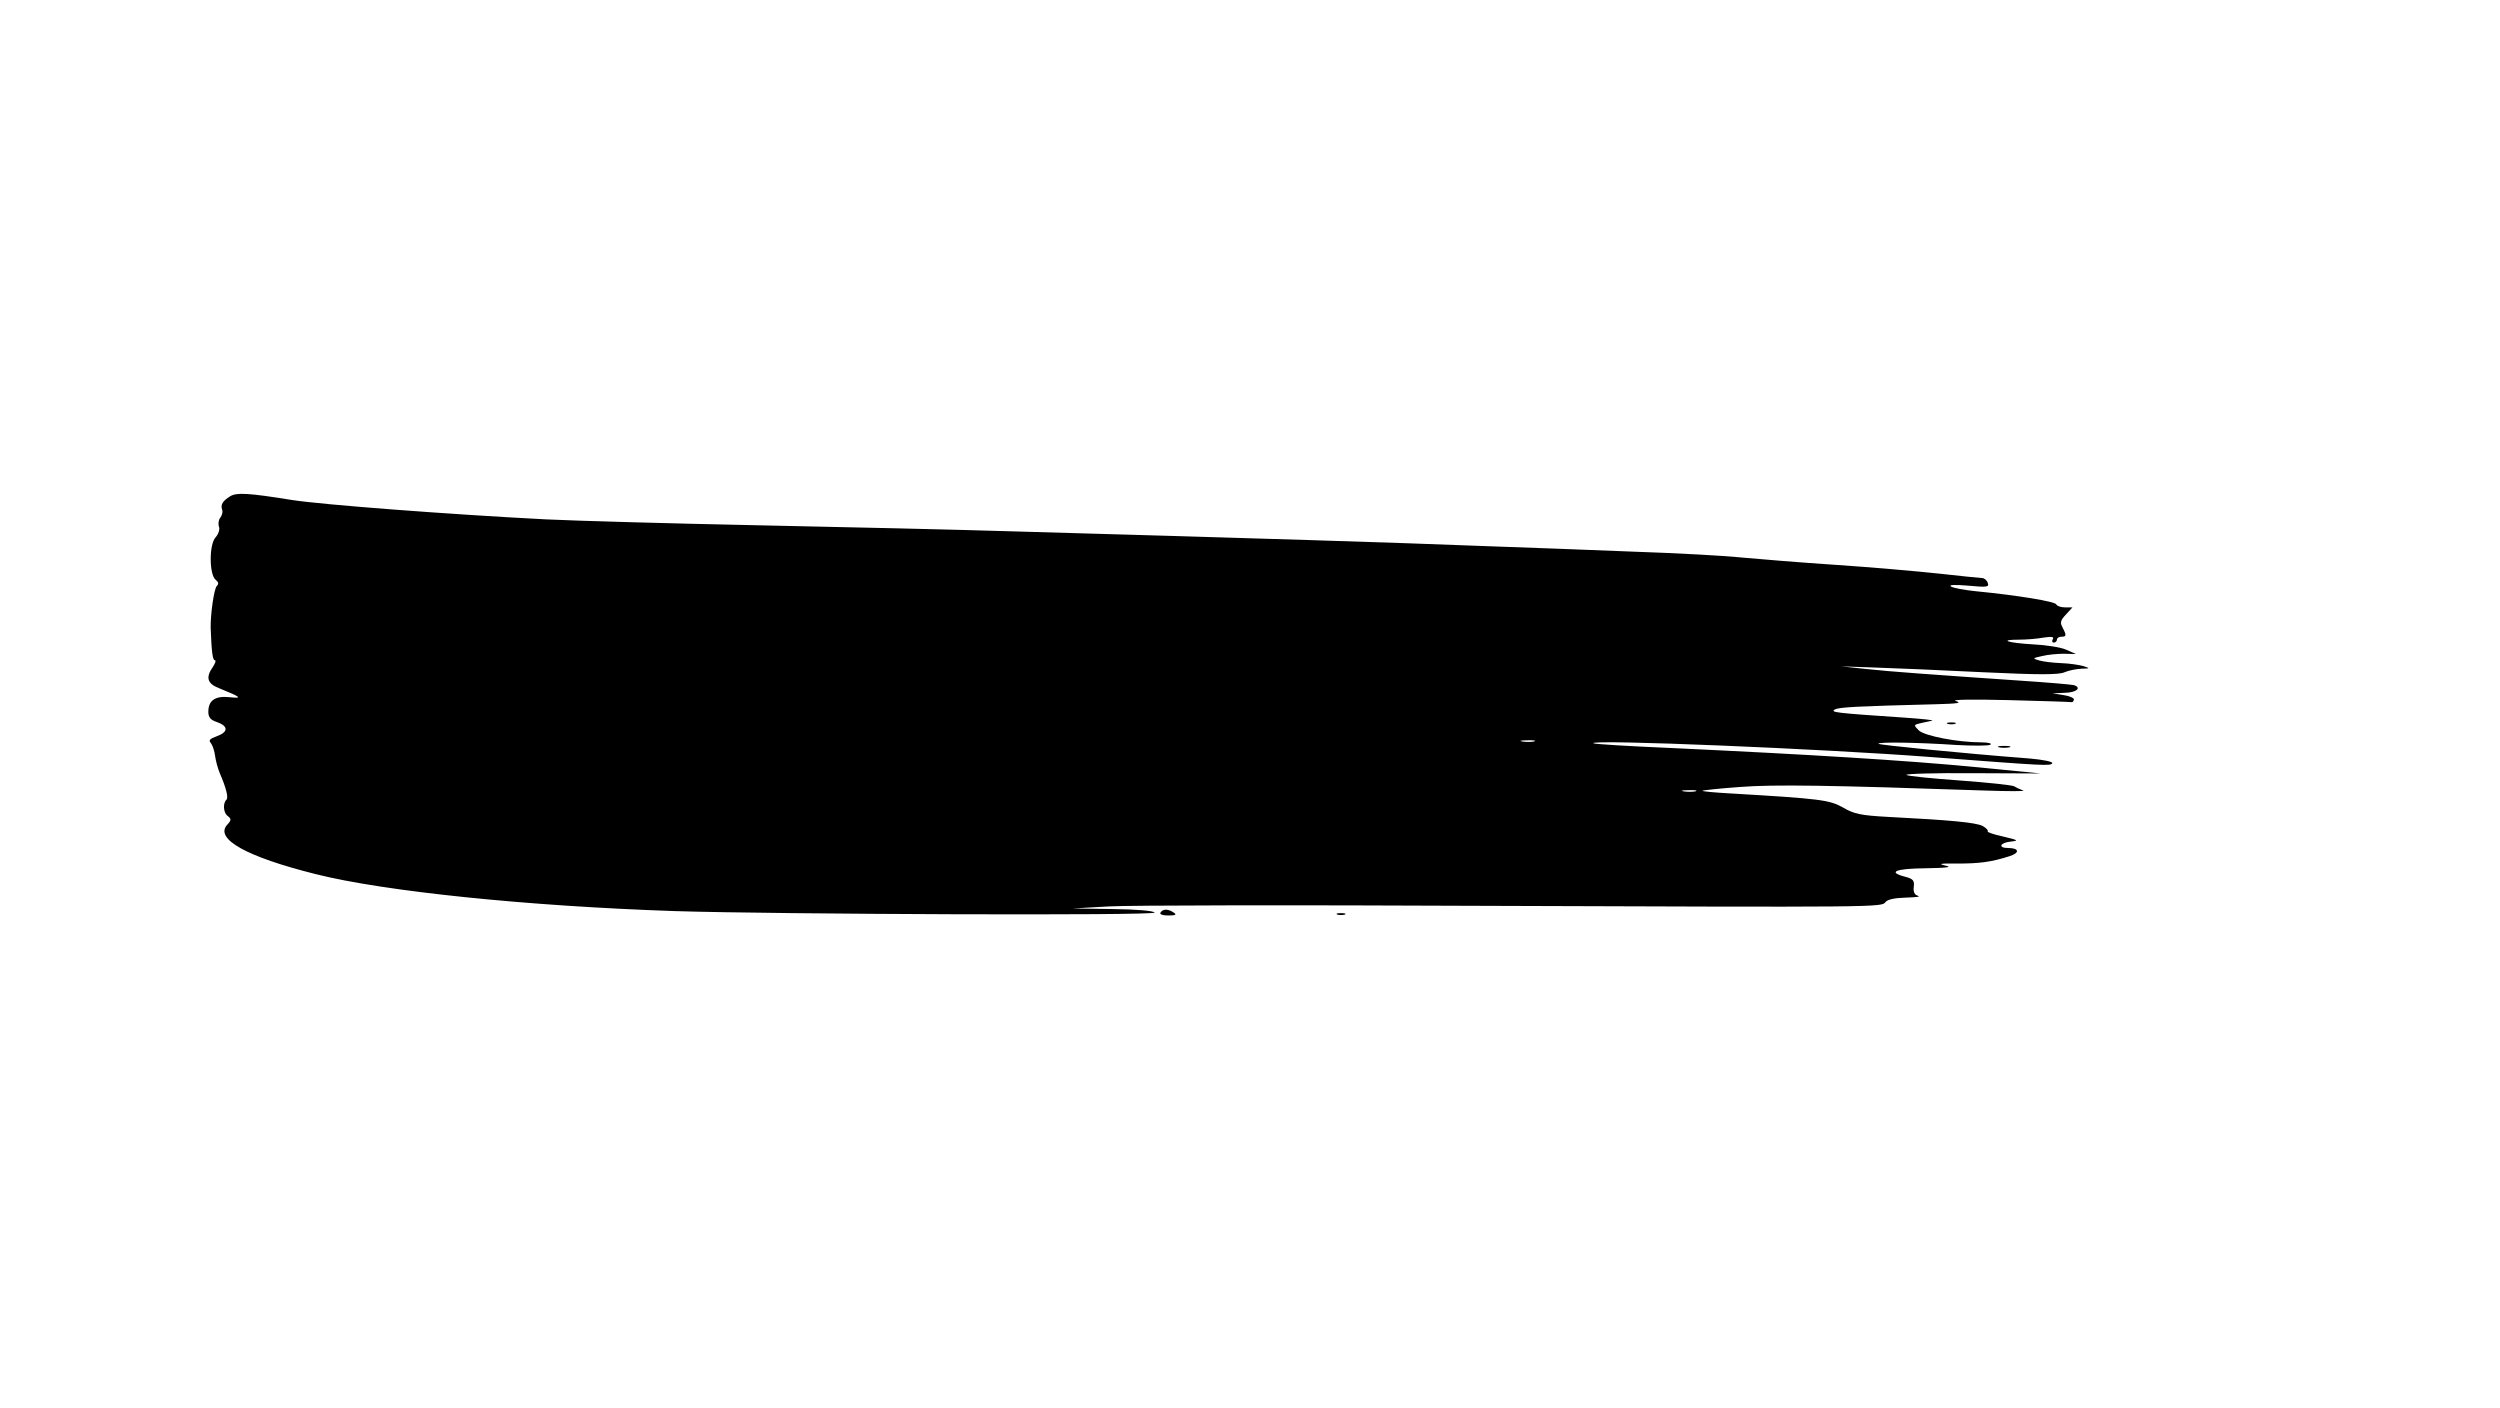 <?xml version="1.0" standalone="no"?>
<!DOCTYPE svg PUBLIC "-//W3C//DTD SVG 20010904//EN"
 "http://www.w3.org/TR/2001/REC-SVG-20010904/DTD/svg10.dtd">
<svg version="1.0" xmlns="http://www.w3.org/2000/svg"
 width="852pt" height="480pt" viewBox="0 0 852 480"
 preserveAspectRatio="xMidYMid meet">

<g transform="translate(0,480) scale(0.1,-0.1)"
fill="#000000" stroke="none">
<path d="M785 3109 c-26 -16 -34 -29 -28 -46 3 -7 0 -19 -6 -27 -6 -7 -8 -21
-5 -30 4 -10 -1 -25 -11 -37 -23 -24 -22 -128 0 -145 10 -8 11 -14 4 -21 -10
-10 -22 -99 -21 -143 3 -84 7 -110 14 -110 5 0 2 -10 -6 -22 -26 -37 -20 -58
22 -74 74 -30 80 -35 34 -30 -49 5 -72 -11 -72 -50 0 -19 8 -28 30 -35 39 -14
38 -34 -1 -48 -25 -9 -29 -14 -20 -24 6 -8 12 -27 14 -43 2 -16 9 -42 16 -59
21 -48 30 -83 23 -90 -13 -12 -11 -44 3 -55 14 -11 14 -15 -1 -31 -43 -48 66
-109 302 -168 234 -59 721 -109 1224 -126 349 -11 1642 -16 1635 -5 -4 6 -61
11 -143 12 l-137 2 125 7 c69 4 631 5 1250 2 1393 -5 1382 -5 1396 13 7 9 32
14 70 15 32 1 51 3 41 6 -12 3 -17 13 -15 30 3 22 -2 28 -29 35 -62 16 -34 28
70 29 73 1 92 4 67 9 -27 6 -17 8 40 7 75 0 116 5 178 25 36 11 34 28 -4 28
-36 0 -29 18 9 22 28 3 25 5 -26 17 -32 7 -56 15 -53 18 3 3 -5 11 -17 18 -23
12 -109 20 -322 31 -93 5 -117 10 -154 32 -46 26 -77 30 -384 48 -54 3 -97 7
-95 9 2 2 59 8 128 13 115 9 305 6 830 -12 85 -3 146 -3 135 0 -11 4 -24 10
-30 14 -5 4 -89 13 -185 20 -96 7 -178 15 -183 19 -4 4 97 7 225 6 l233 -1
-225 22 c-226 22 -568 43 -1040 65 -140 6 -257 13 -260 16 -13 14 784 -19
1150 -47 394 -30 408 -31 414 -21 3 5 -31 12 -77 16 -234 18 -511 46 -515 50
-7 7 135 5 266 -4 57 -3 109 -3 115 1 7 4 -7 8 -30 8 -81 0 -195 22 -214 41
-18 18 -18 19 9 25 15 3 32 7 37 8 6 2 -35 6 -90 10 -236 16 -259 18 -242 28
15 8 73 11 347 18 71 2 88 4 65 11 -17 5 60 6 180 3 116 -3 212 -6 215 -7 3
-1 6 3 8 8 1 6 -14 13 -35 16 l-38 6 43 2 c39 1 57 17 30 26 -7 2 -87 9 -178
15 -321 22 -446 31 -530 40 l-85 9 115 -4 c63 -2 229 -9 368 -16 190 -9 259
-9 278 0 14 6 39 11 57 12 31 1 31 1 7 9 -14 4 -47 9 -75 10 -27 1 -61 5 -75
9 -24 7 -24 8 9 15 19 5 53 8 75 8 l41 -1 -34 15 c-18 8 -69 16 -113 18 -86 5
-119 16 -47 16 24 0 62 3 83 7 28 4 37 3 32 -5 -4 -7 -2 -12 3 -12 6 0 11 5
11 10 0 6 7 10 15 10 18 0 18 5 4 32 -9 16 -7 24 12 44 l22 24 -25 0 c-15 0
-28 5 -30 10 -3 10 -131 31 -274 45 -39 4 -77 11 -85 16 -9 6 12 7 59 3 64 -6
72 -5 66 10 -3 9 -12 16 -19 16 -7 0 -72 7 -146 15 -74 8 -233 22 -354 30
-121 8 -265 20 -320 25 -55 6 -221 15 -370 20 -148 6 -389 15 -535 20 -249 10
-759 26 -1575 49 -192 6 -588 15 -880 21 -291 6 -613 15 -715 20 -330 17 -763
50 -865 66 -149 24 -188 26 -210 13z m4443 -836 c-10 -2 -28 -2 -40 0 -13 2
-5 4 17 4 22 1 32 -1 23 -4z m550 -170 c-10 -2 -28 -2 -40 0 -13 2 -5 4 17 4
22 1 32 -1 23 -4z"/>
<path d="M6638 2333 c6 -2 18 -2 25 0 6 3 1 5 -13 5 -14 0 -19 -2 -12 -5z"/>
<path d="M6813 2253 c9 -2 25 -2 35 0 9 3 1 5 -18 5 -19 0 -27 -2 -17 -5z"/>
<path d="M3955 1690 c-4 -6 7 -10 27 -10 25 0 29 3 18 10 -19 13 -37 13 -45 0z"/>
<path d="M4558 1683 c6 -2 18 -2 25 0 6 3 1 5 -13 5 -14 0 -19 -2 -12 -5z"/>
</g>
</svg>
